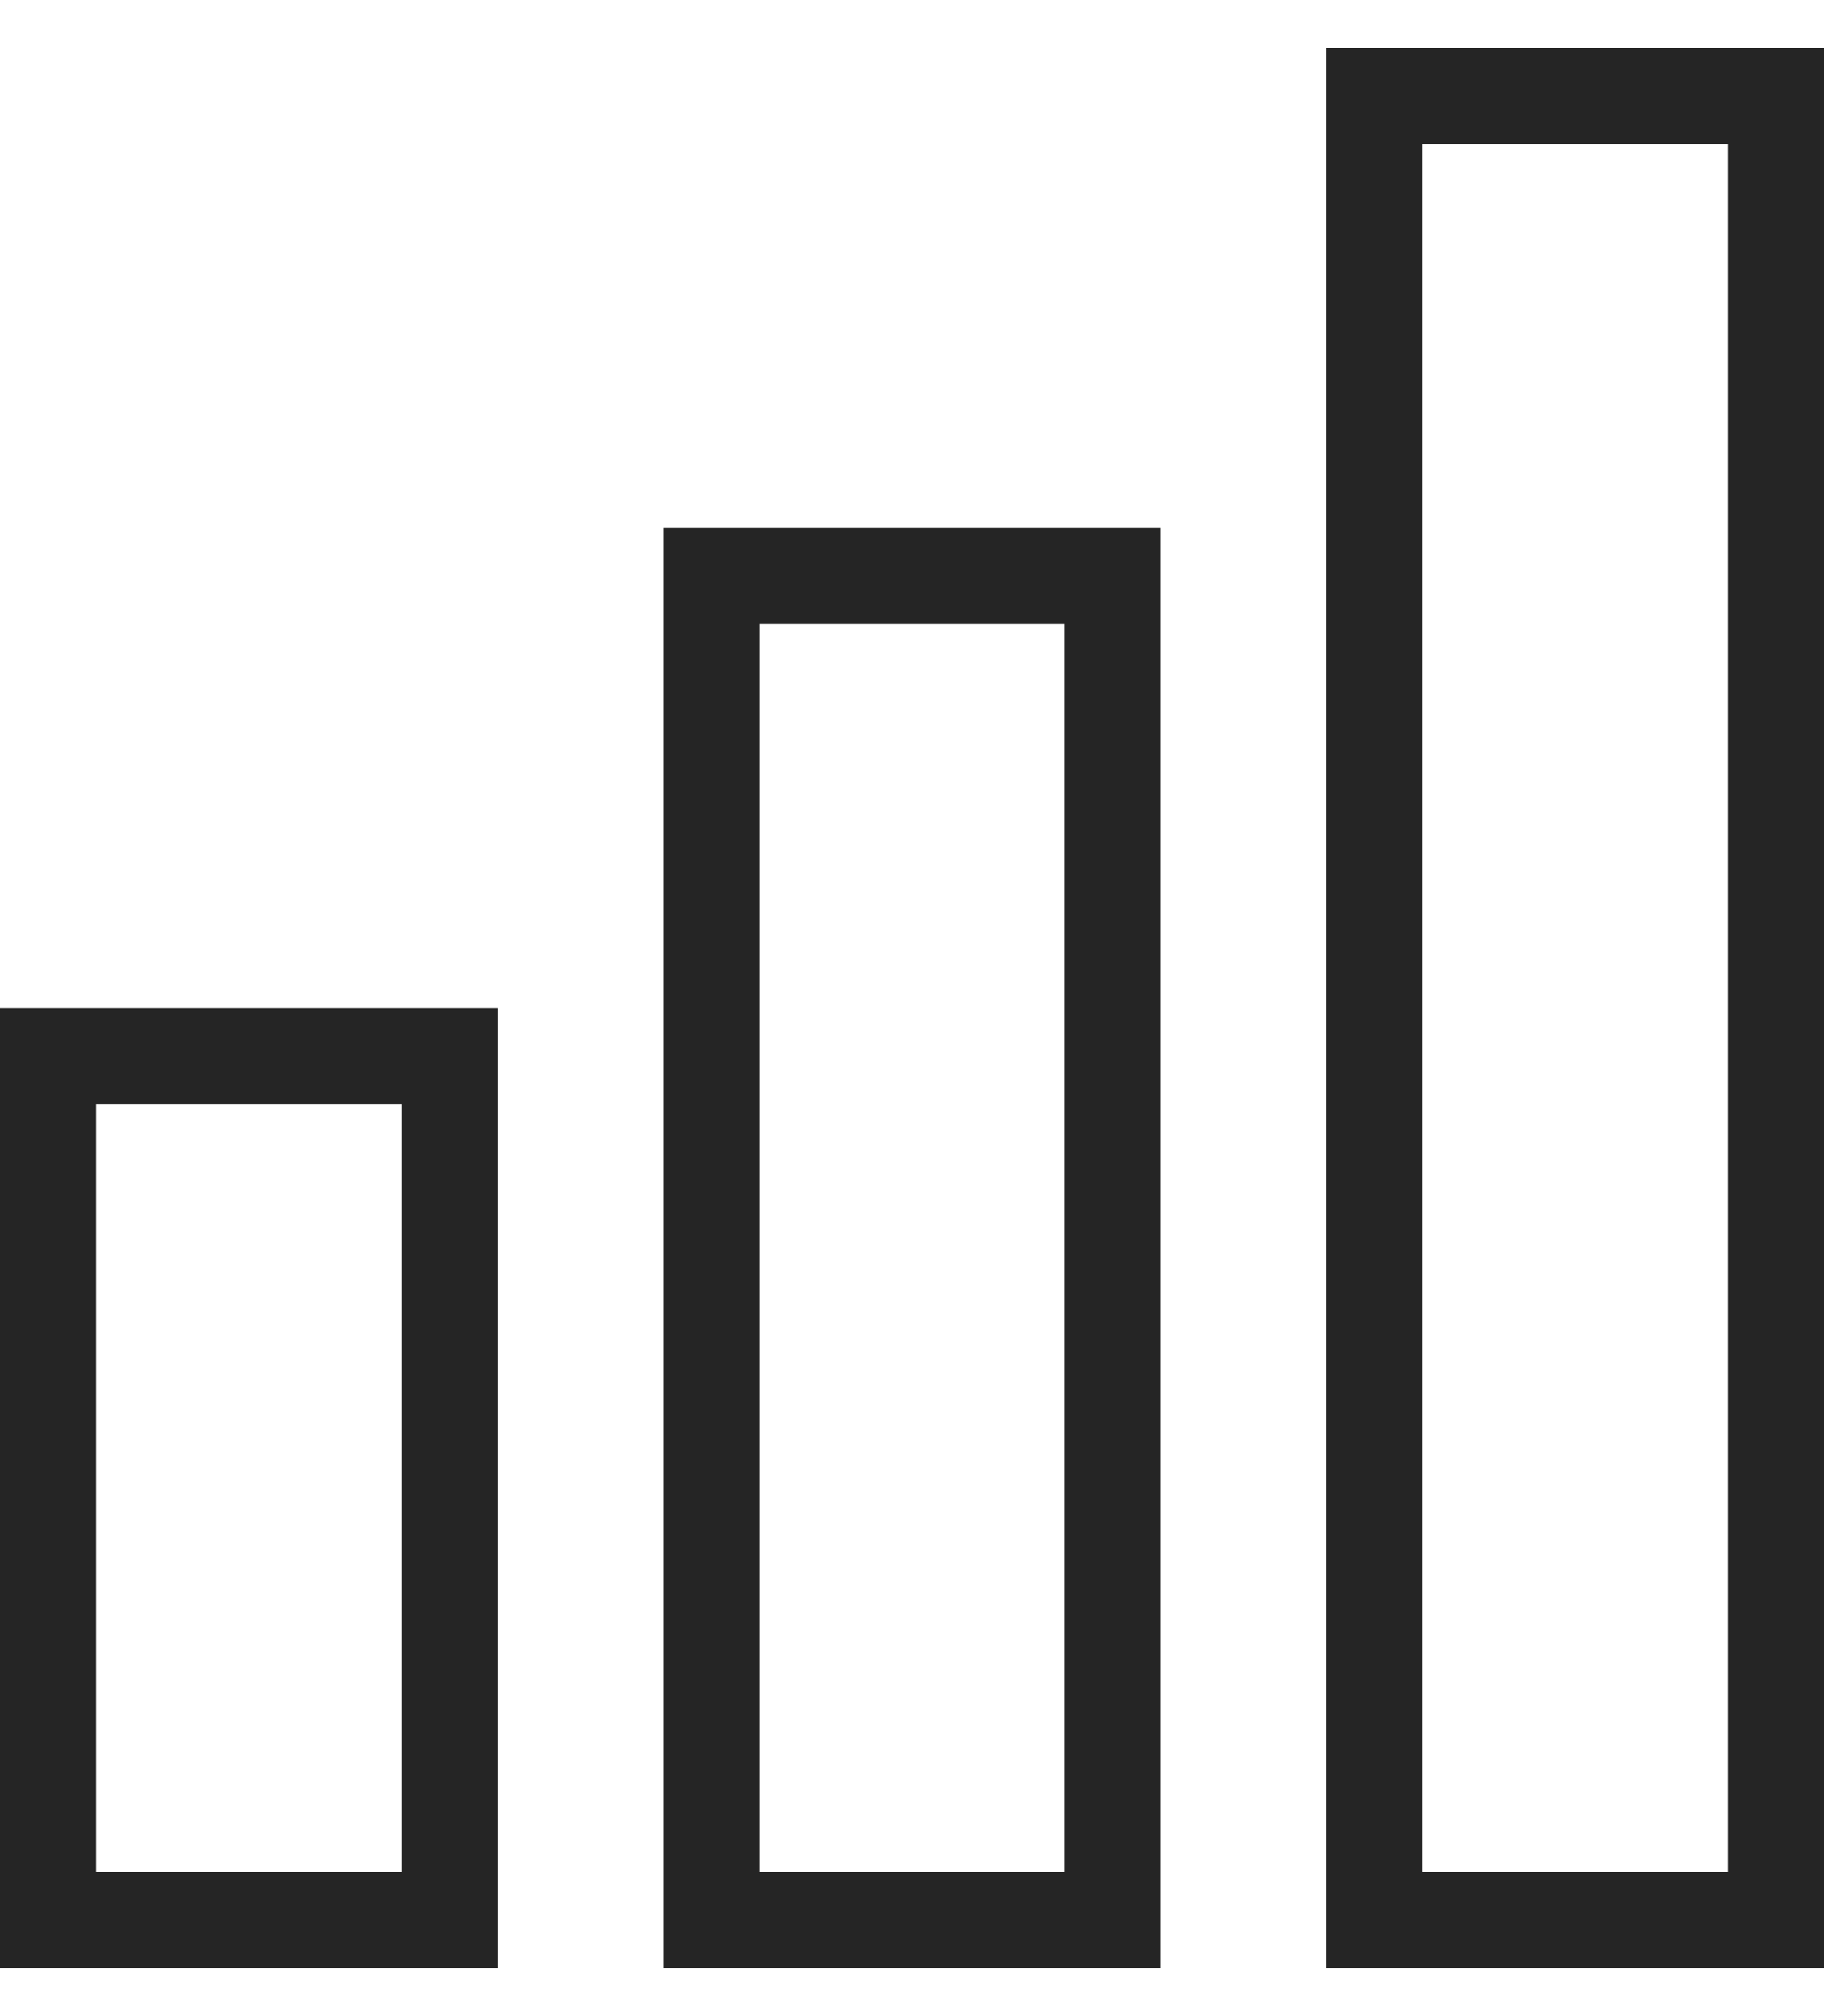 <svg width="19" height="21" viewBox="0 0 19 21" fill="none" xmlns="http://www.w3.org/2000/svg">
<rect x="0.5" y="11" width="4.182" height="9" stroke="#252525"/>
<rect x="7.409" y="6" width="4.182" height="14" stroke="#252525"/>
<rect x="14.318" y="1" width="4.182" height="19" stroke="#252525"/>
</svg>
